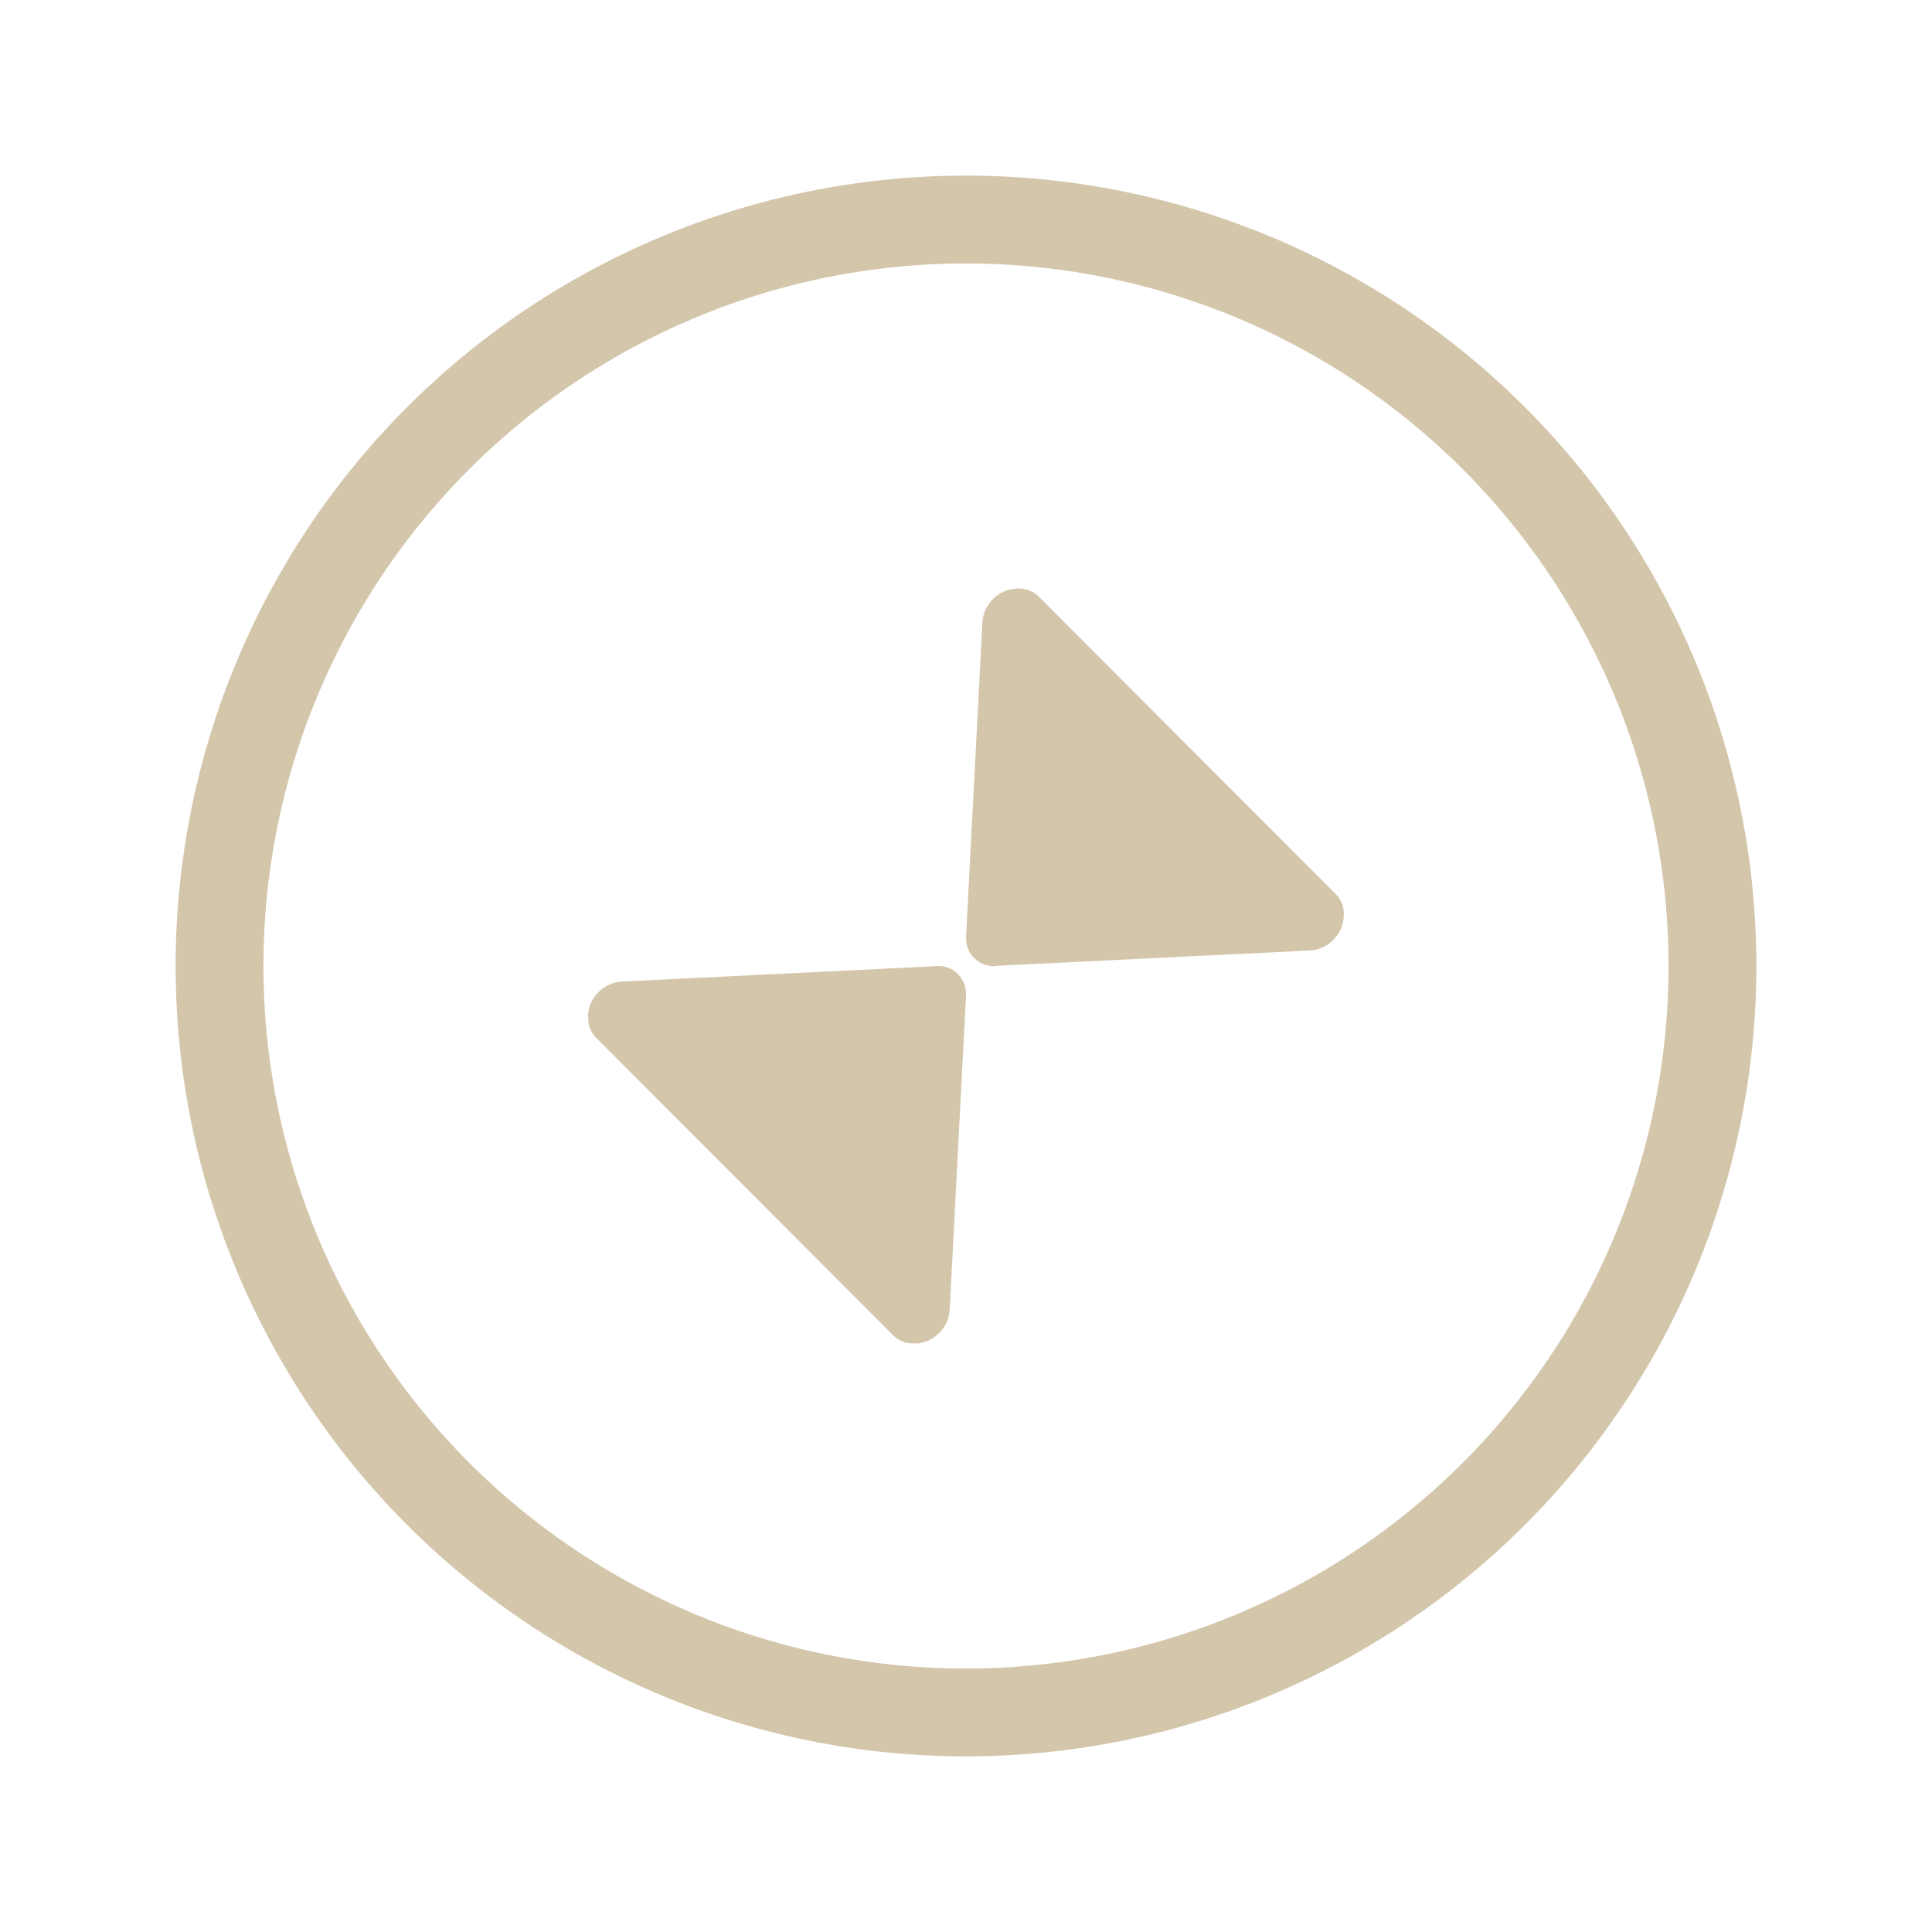 <svg version="1.1" viewBox="0 0 22 22" xmlns="http://www.w3.org/2000/svg">
 <defs>
  <style id="current-color-scheme" type="text/css">.ColorScheme-Text {
        color:#D3C6AA;
      }</style>
 </defs>
 <path class="ColorScheme-Text" d="m11.567 6.701v0.002c0.096-0.008 0.192 0.021 0.262 0.091l3.383 3.389c0.068 0.068 0.097 0.16 0.089 0.254v0.006c-0.01 0.2-0.181 0.369-0.381 0.38l-3.562 0.174-0.015 0.005c-0.2 0.011-0.353-0.141-0.342-0.342l0.186-3.576c0.011-0.2 0.181-0.371 0.381-0.381zm-0.909 4.299c0.2-0.011 0.353 0.141 0.342 0.342l-0.186 3.576c-0.011 0.2-0.181 0.371-0.381 0.381v-0.002c-0.096 0.008-0.192-0.021-0.262-0.091l-3.383-3.389c-0.068-0.068-0.097-0.16-0.089-0.254l-3e-3 -0.006c0.01-0.2 0.184-0.369 0.384-0.38l3.559-0.174 0.018-0.005z" fill="currentColor"/>
 <path class="ColorScheme-Text" d="m10.99 2a9 9 0 0 0-8.99 9 9 9 0 0 0 9 9 9 9 0 0 0 9-9 9 9 0 0 0-9-9 9 9 0 0 0-0.01 0zm0.01 1a8 8 0 0 1 8 8 8 8 0 0 1-8 8 8 8 0 0 1-8-8 8 8 0 0 1 8-8z" fill="currentColor"/>
</svg>
